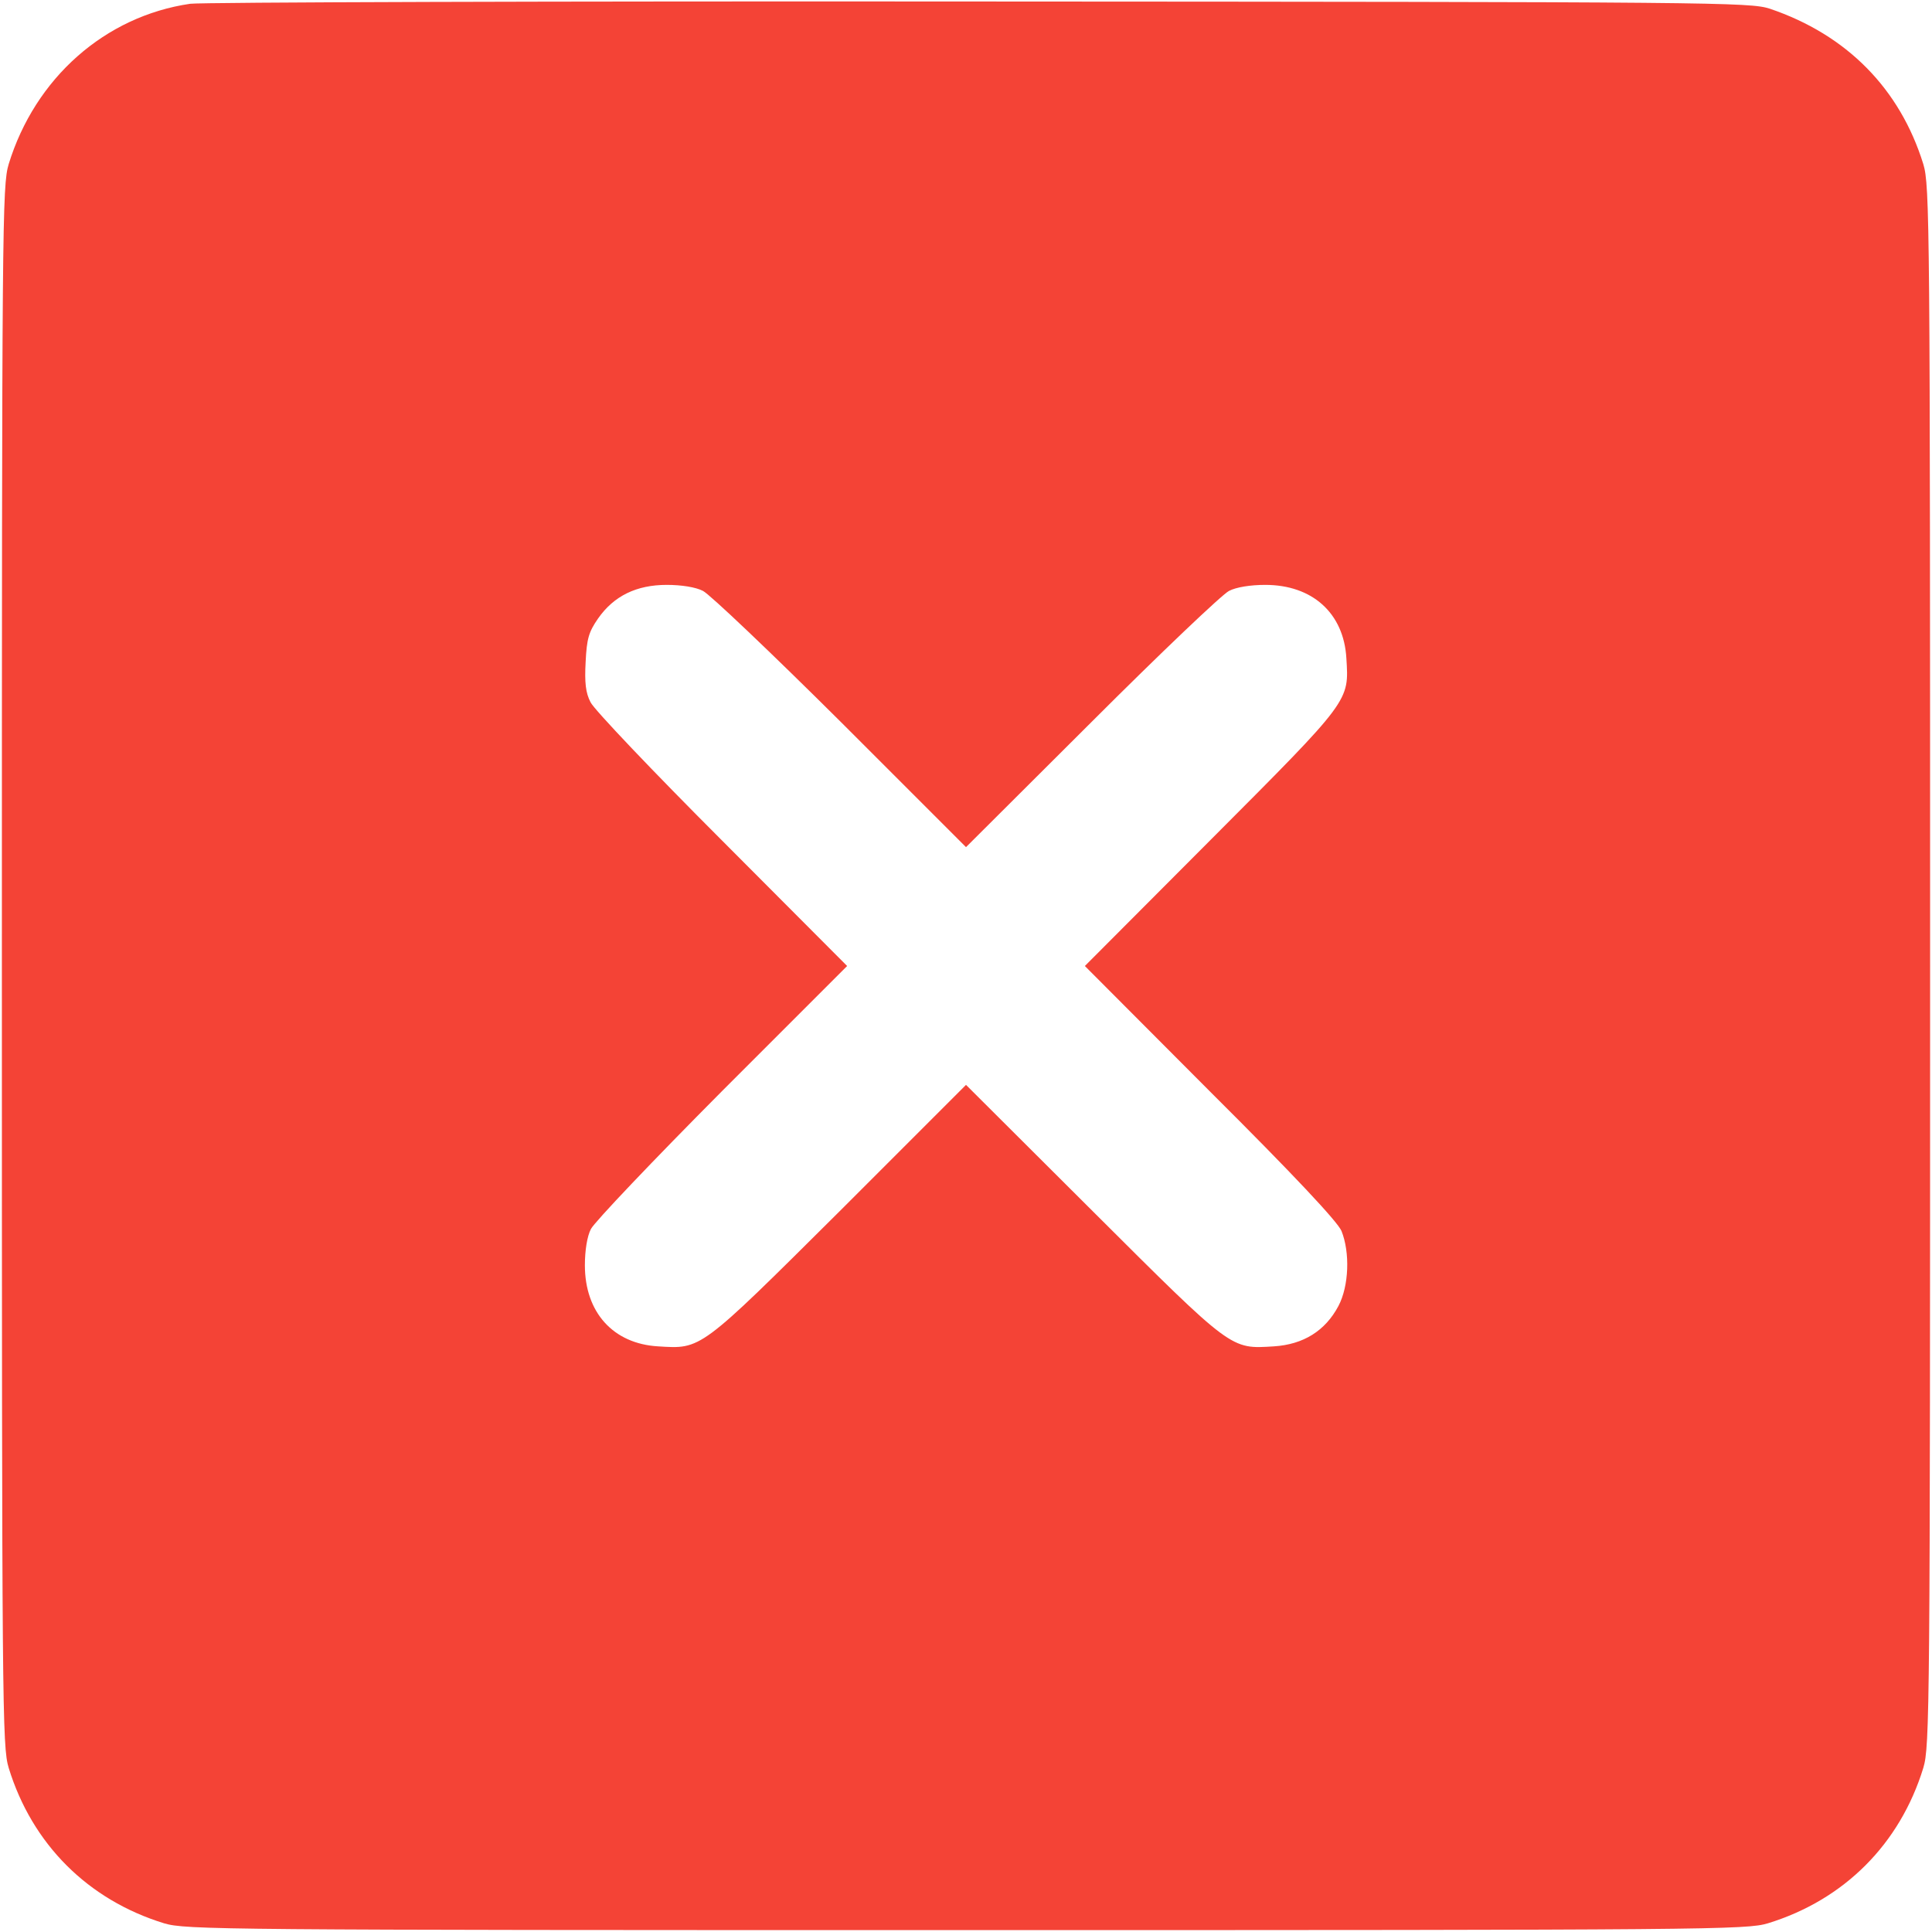 <?xml version="1.0" standalone="no"?>
<!DOCTYPE svg PUBLIC "-//W3C//DTD SVG 20010904//EN"
 "http://www.w3.org/TR/2001/REC-SVG-20010904/DTD/svg10.dtd">
<svg version="1.0" xmlns="http://www.w3.org/2000/svg"
 width="512pt" height="512pt" viewBox="0 0 512 512"
 preserveAspectRatio="xMidYMid meet">

<g transform="translate(0,512) scale(0.1,-0.1)"
fill="#f44336" stroke="none">
<path d="M504 5110 c-226 -33 -411 -197 -481 -425 -17 -57 -18 -148 -18 -2125
0 -1977 1 -2068 18 -2125 62 -202 210 -350 412 -412 57 -17 148 -18 2125 -18
1977 0 2068 1 2125 18 202 62 350 210 412 412 17 57 18 148 18 2125 0 1977 -1
2068 -18 2125 -62 200 -203 343 -407 412 -53 17 -140 18 -2095 19 -1122 1
-2063 -2 -2091 -6z m1359 -1556 c18 -9 182 -165 365 -347 l332 -332 333 332
c182 182 346 338 364 347 19 10 57 16 96 16 125 0 208 -75 215 -194 7 -115 13
-108 -357 -479 l-336 -337 332 -333 c224 -223 337 -344 348 -369 23 -57 20
-146 -8 -199 -35 -66 -93 -102 -171 -107 -115 -7 -108 -13 -478 356 l-338 337
-337 -337 c-371 -369 -364 -363 -479 -356 -119 7 -194 90 -194 215 0 39 6 77
16 96 9 18 165 182 347 365 l332 332 -332 333 c-182 182 -339 347 -348 366
-13 25 -16 52 -13 107 3 61 8 79 33 115 42 60 102 89 182 89 39 0 77 -6 96
-16z"/>
</g>
</svg>
